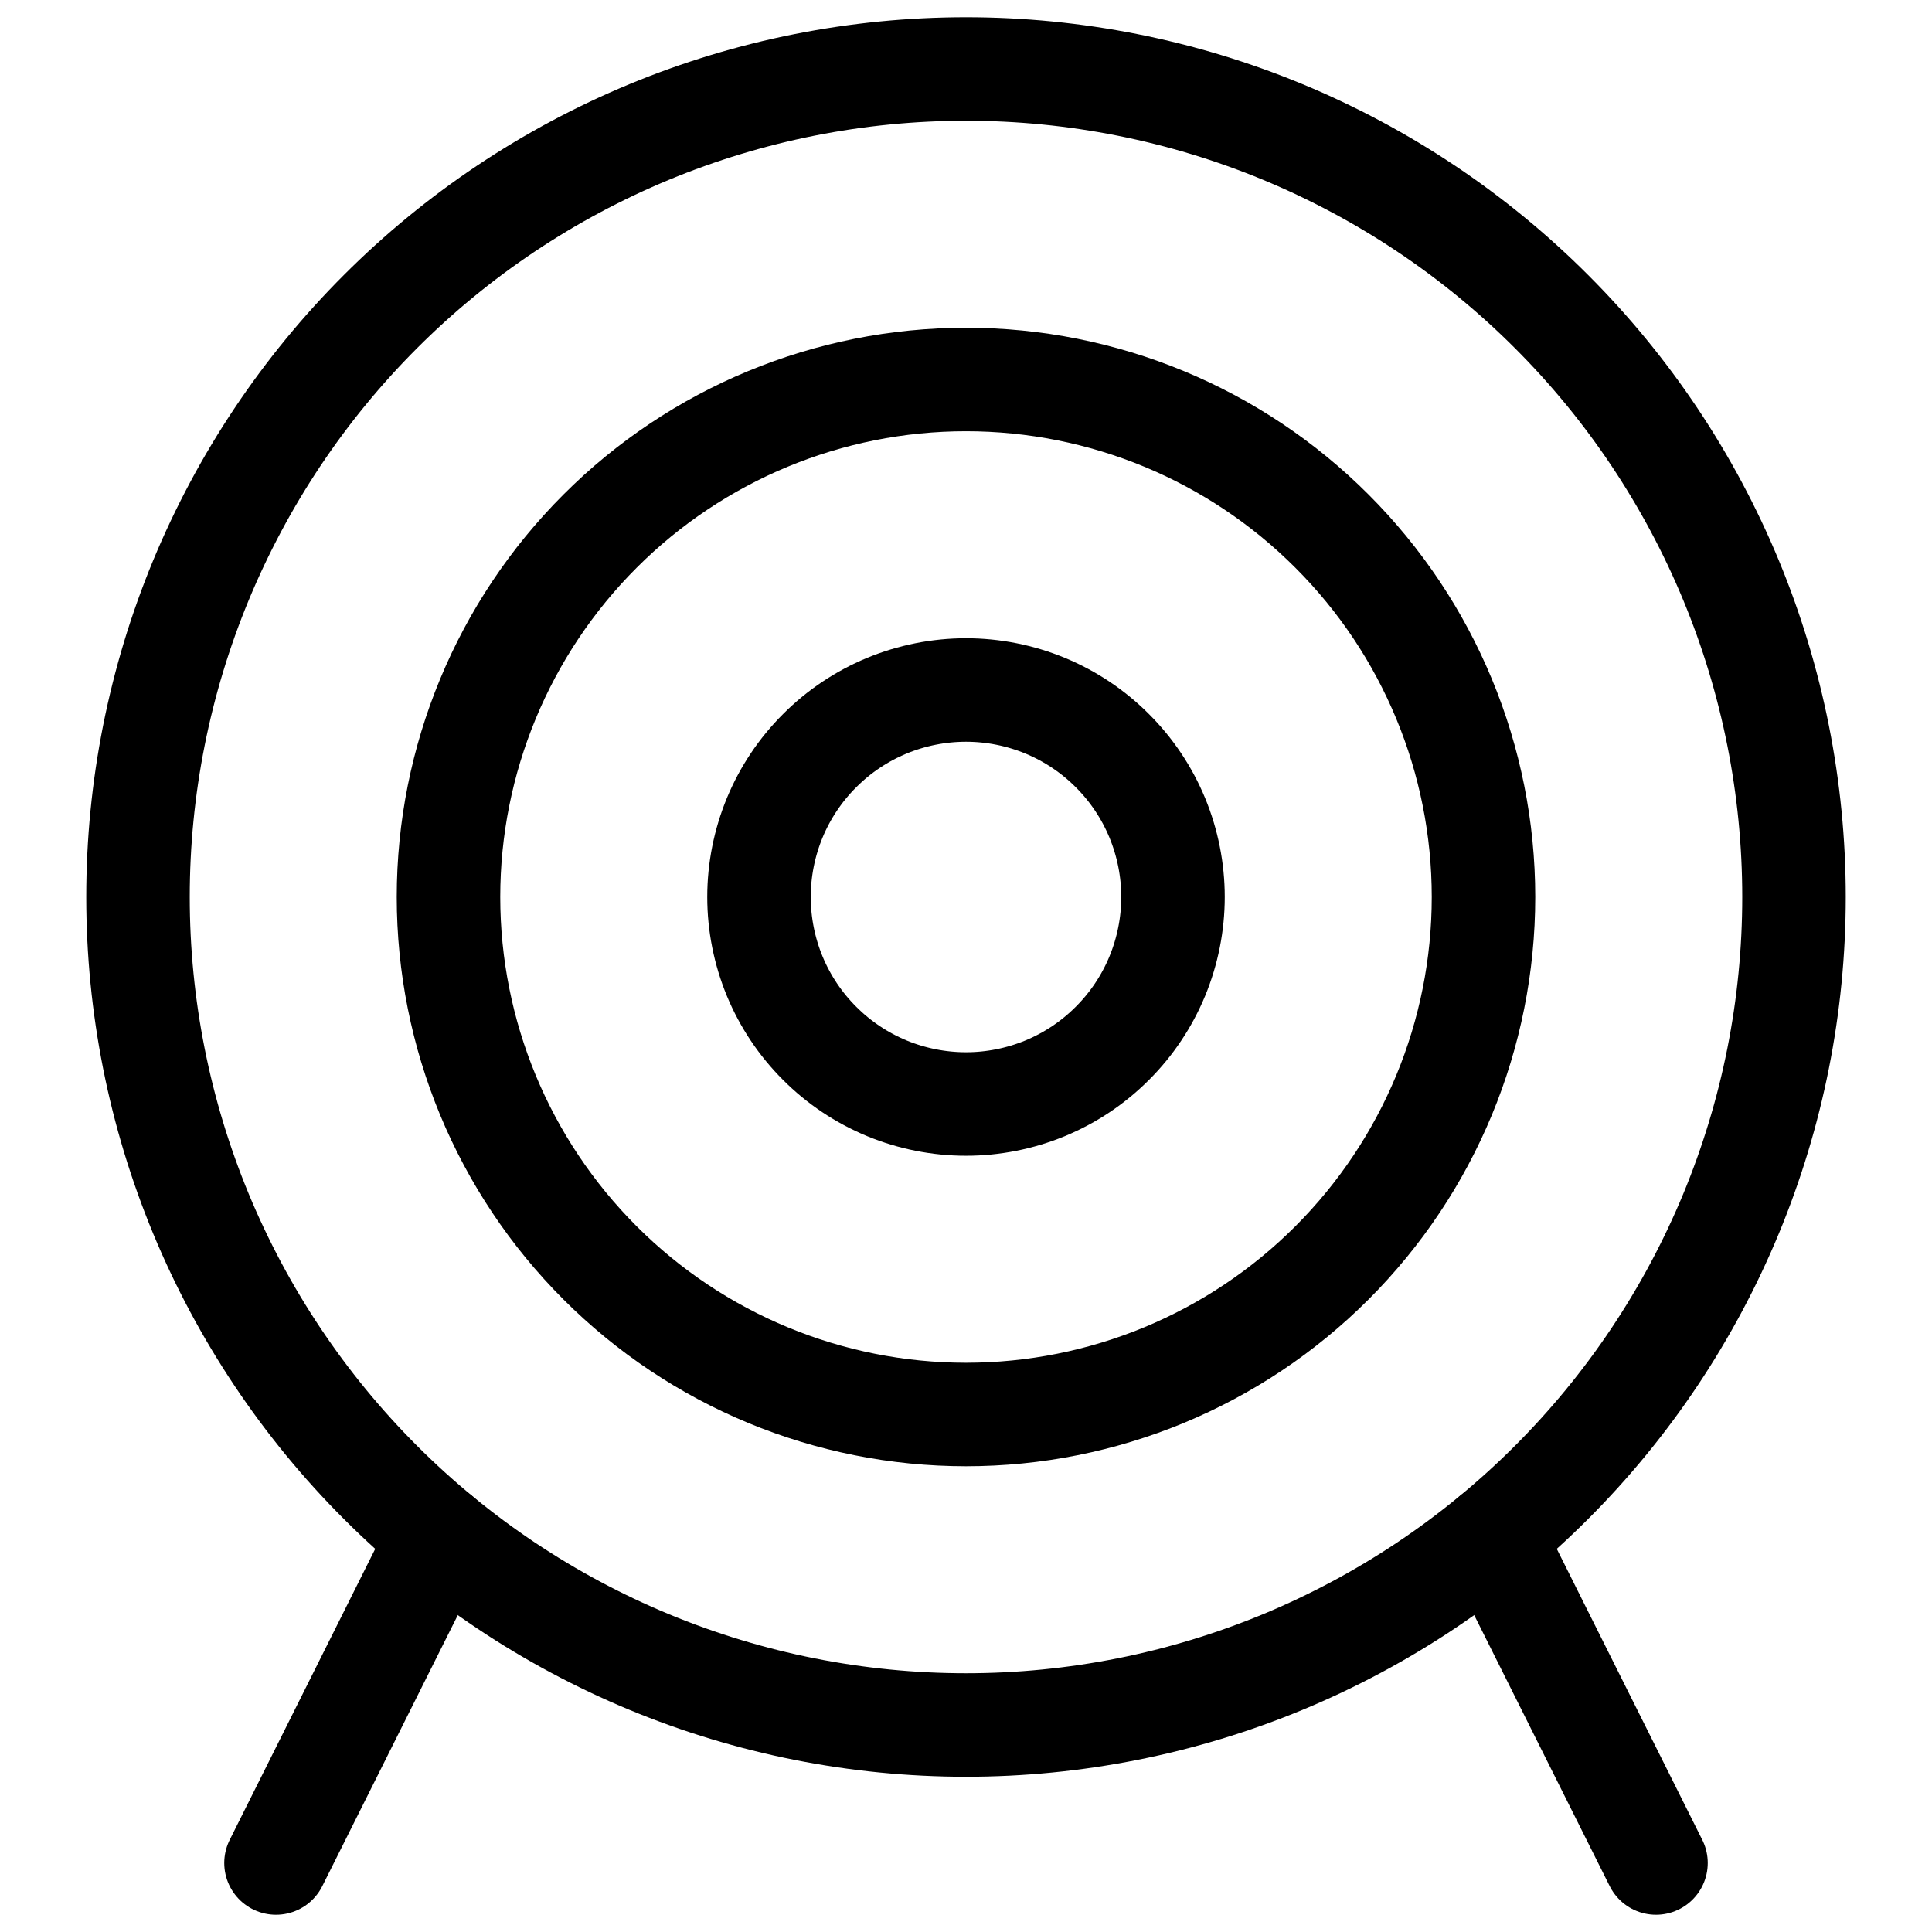 <svg width="28" height="28" viewBox="0 0 28 28" fill="none" xmlns="http://www.w3.org/2000/svg">
<path d="M2 13C2 14.576 2.31 16.136 2.913 17.592C3.517 19.048 4.4 20.371 5.515 21.485C6.629 22.6 7.952 23.483 9.408 24.087C10.864 24.69 12.424 25 14 25C15.576 25 17.136 24.69 18.592 24.087C20.048 23.483 21.371 22.6 22.485 21.485C23.6 20.371 24.483 19.048 25.087 17.592C25.69 16.136 26 14.576 26 13C26 11.424 25.69 9.864 25.087 8.408C24.483 6.952 23.6 5.629 22.485 4.515C21.371 3.4 20.048 2.517 18.592 1.913C17.136 1.31 15.576 1 14 1C12.424 1 10.864 1.31 9.408 1.913C7.952 2.517 6.629 3.4 5.515 4.515C4.4 5.629 3.517 6.952 2.913 8.408C2.31 9.864 2 11.424 2 13Z" stroke="currentColor" stroke-width="1.5" stroke-linecap="round" stroke-linejoin="round"/>
<path d="M6.369 22.262L4 27" stroke="currentColor" stroke-width="1.5" stroke-linecap="round" stroke-linejoin="round"/>
<path d="M21.631 22.262L24 27" stroke="currentColor" stroke-width="1.5" stroke-linecap="round" stroke-linejoin="round"/>
<path d="M6.5 13C6.5 14.989 7.29 16.897 8.697 18.303C10.103 19.71 12.011 20.5 14 20.5C15.989 20.5 17.897 19.71 19.303 18.303C20.71 16.897 21.5 14.989 21.5 13C21.5 11.011 20.71 9.103 19.303 7.697C17.897 6.29 15.989 5.5 14 5.5C12.011 5.5 10.103 6.29 8.697 7.697C7.29 9.103 6.5 11.011 6.5 13Z" stroke="currentColor" stroke-width="1.5" stroke-linecap="round" stroke-linejoin="round"/>
<path d="M11 13C11 13.394 11.078 13.784 11.228 14.148C11.379 14.512 11.6 14.843 11.879 15.121C12.157 15.4 12.488 15.621 12.852 15.772C13.216 15.922 13.606 16 14 16C14.394 16 14.784 15.922 15.148 15.772C15.512 15.621 15.843 15.4 16.121 15.121C16.4 14.843 16.621 14.512 16.772 14.148C16.922 13.784 17 13.394 17 13C17 12.606 16.922 12.216 16.772 11.852C16.621 11.488 16.4 11.157 16.121 10.879C15.843 10.6 15.512 10.379 15.148 10.228C14.784 10.078 14.394 10 14 10C13.606 10 13.216 10.078 12.852 10.228C12.488 10.379 12.157 10.6 11.879 10.879C11.6 11.157 11.379 11.488 11.228 11.852C11.078 12.216 11 12.606 11 13Z" stroke="currentColor" stroke-width="1.5" stroke-linecap="round" stroke-linejoin="round"/>
</svg>
